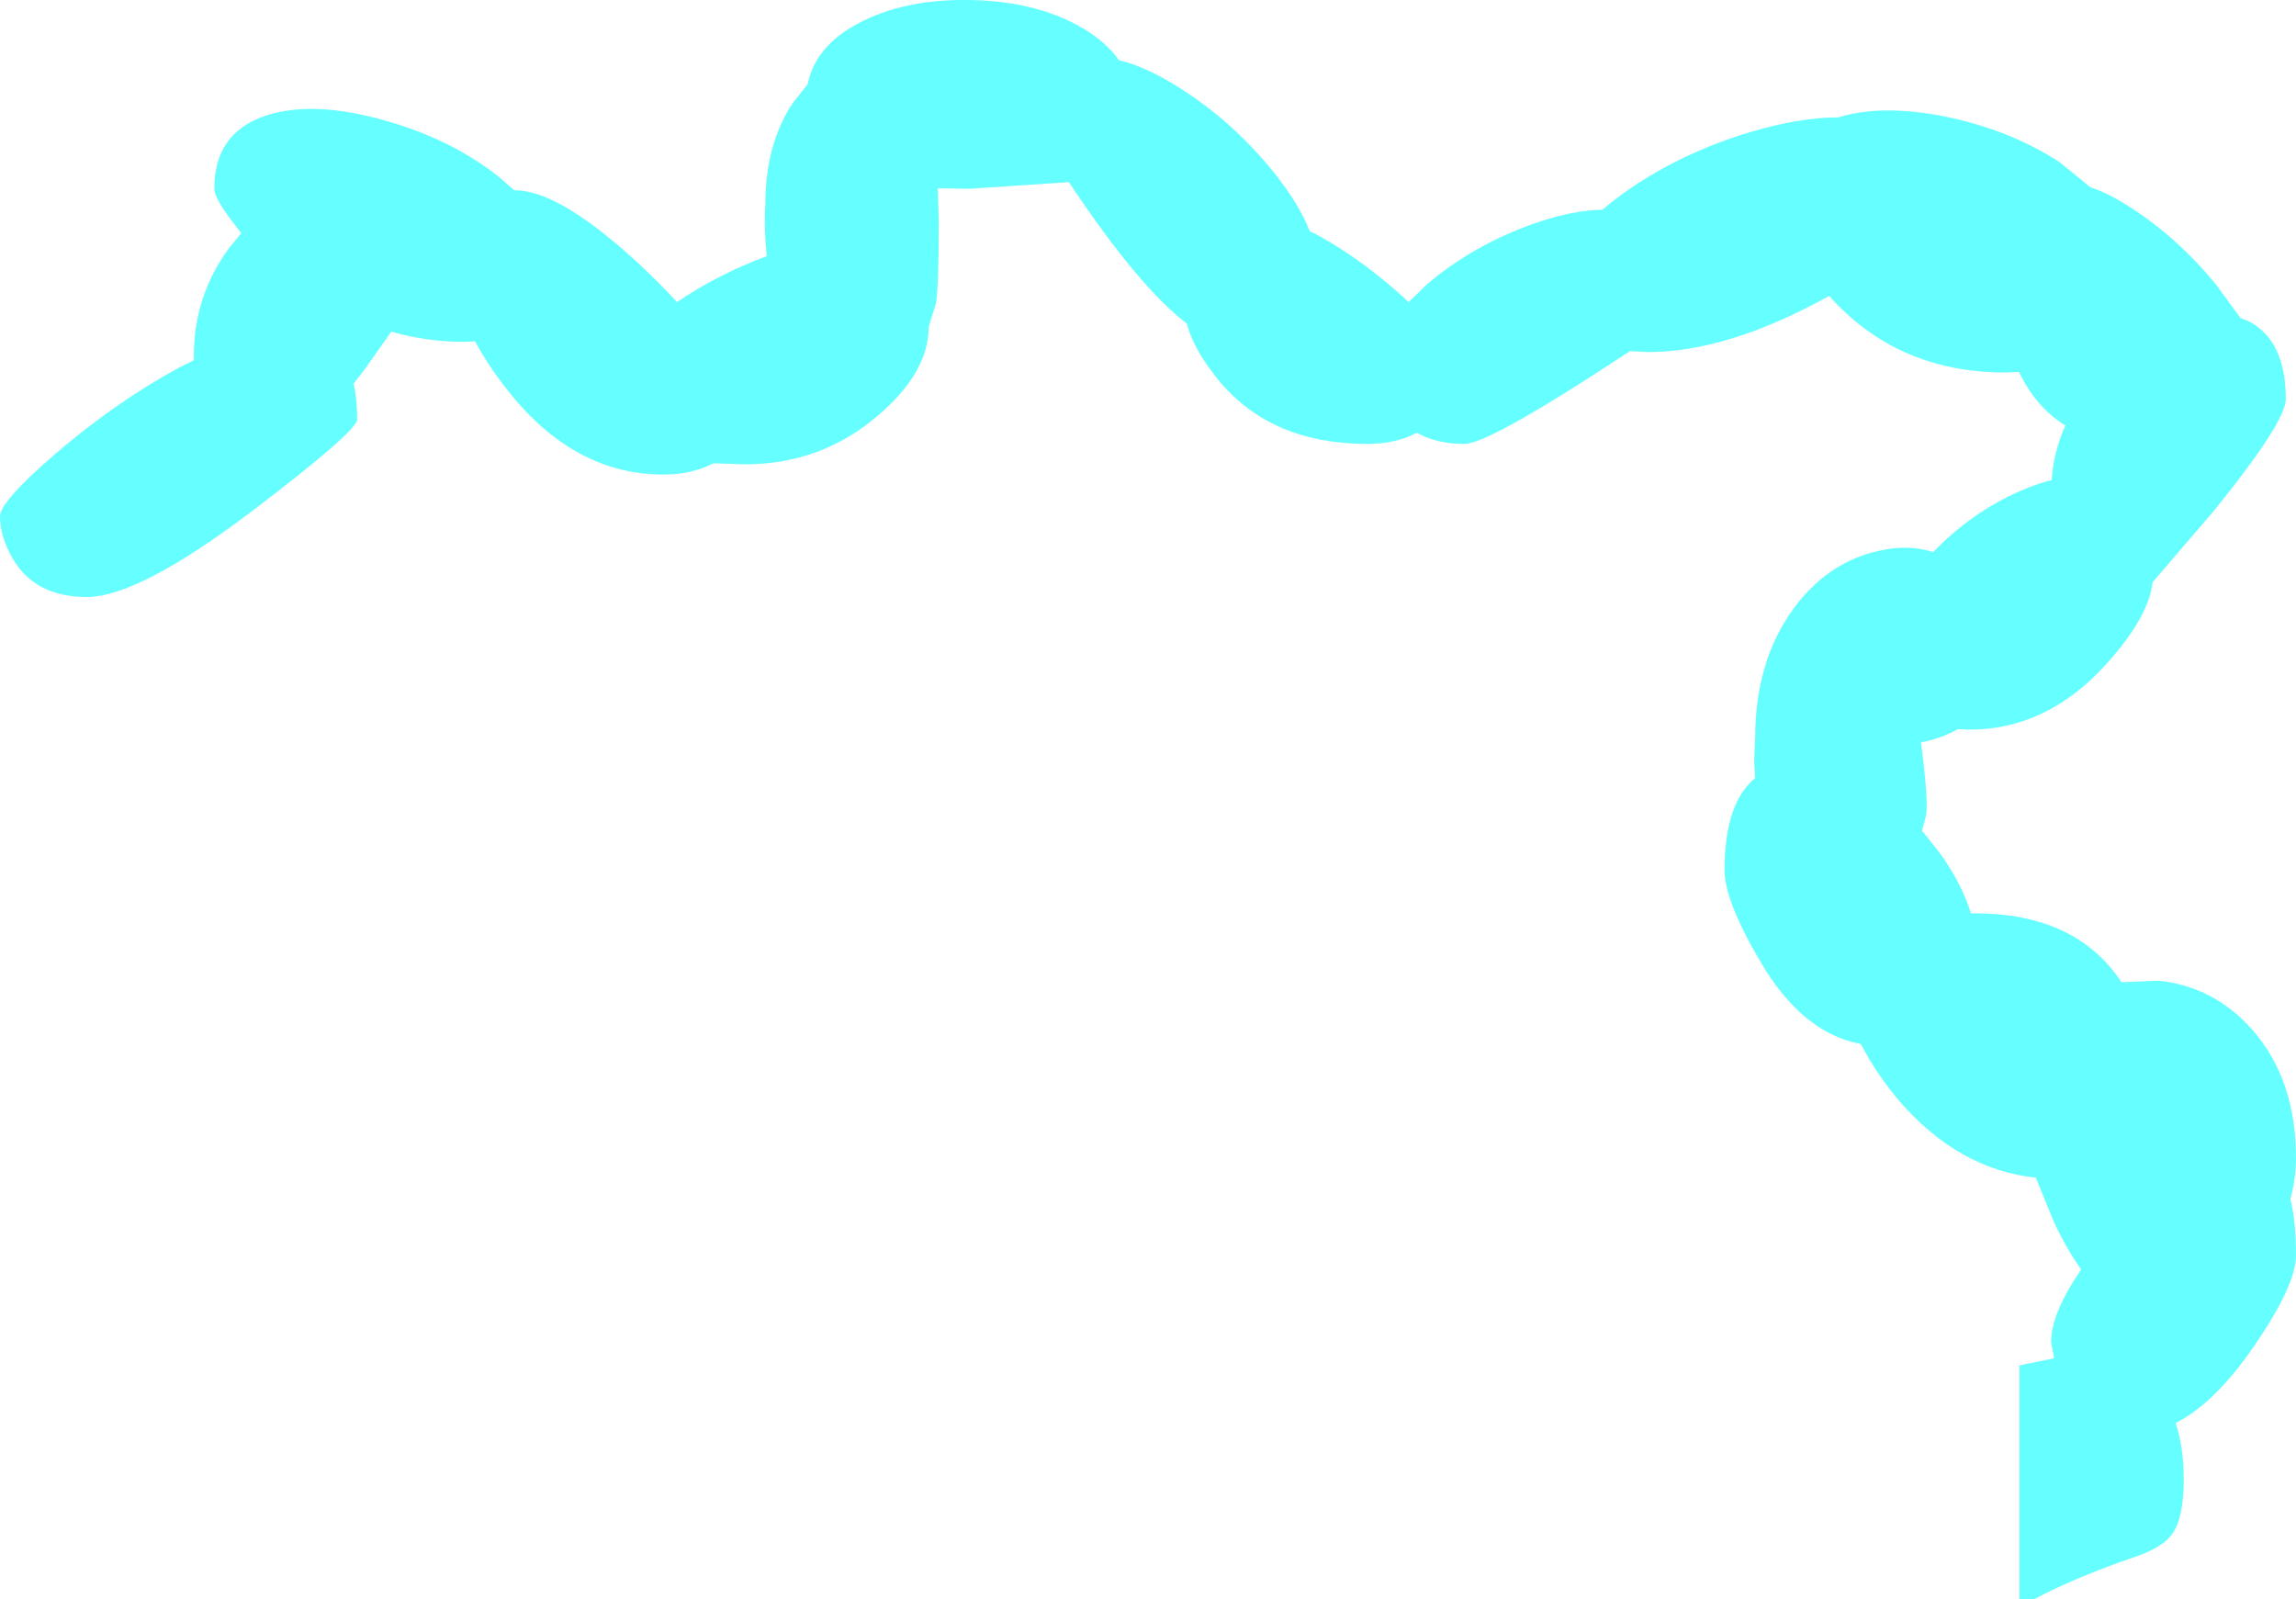 <?xml version="1.0" encoding="UTF-8" standalone="no"?>
<svg xmlns:xlink="http://www.w3.org/1999/xlink" height="156.7px" width="225.0px" xmlns="http://www.w3.org/2000/svg">
  <g transform="matrix(1.0, 0.0, 0.0, 1.0, 154.0, 13.5)">
    <path d="M26.15 -2.0 Q30.35 -3.3 36.5 -2.1 42.95 -0.8 47.85 2.4 L50.85 4.85 Q52.55 5.4 54.5 6.65 59.15 9.55 63.1 14.3 L65.55 17.65 66.4 18.0 Q70.0 19.9 70.0 25.6 70.0 27.85 63.0 36.5 L56.95 43.55 Q56.55 47.05 52.25 51.75 46.5 58.0 39.0 58.0 L37.85 57.95 Q36.3 58.85 34.25 59.25 35.0 65.05 34.75 66.4 L34.35 67.9 36.1 70.1 Q38.2 73.0 39.15 76.0 L39.5 76.0 Q49.45 76.0 53.9 82.75 L57.5 82.6 Q63.0 83.15 66.8 87.5 71.0 92.35 71.0 100.0 71.0 101.9 70.45 104.0 71.0 106.2 71.0 109.5 71.0 112.65 66.3 119.25 62.75 124.15 59.2 125.95 60.0 128.3 60.0 131.5 60.0 135.25 58.85 136.85 57.9 138.15 55.25 139.05 49.55 141.0 45.35 143.2 L43.9 143.2 43.9 120.3 47.3 119.6 47.0 118.0 Q47.0 115.2 49.95 110.9 48.55 108.95 47.3 106.3 L45.5 101.9 Q37.9 101.1 32.05 94.3 29.9 91.75 28.35 88.8 22.65 87.75 18.55 80.8 15.0 74.8 15.0 71.75 15.0 65.2 18.0 62.75 L17.9 61.05 18.0 58.85 Q18.0 51.3 21.75 46.15 25.05 41.65 30.0 40.5 32.95 39.8 35.45 40.6 39.2 36.7 44.0 34.6 45.6 33.9 47.05 33.55 47.25 30.75 48.4 28.2 45.65 26.5 44.0 23.25 L43.85 22.95 42.5 23.0 Q31.95 23.0 25.25 15.5 15.35 21.0 7.5 21.0 L5.75 20.9 1.75 23.5 Q-8.4 30.0 -10.5 30.0 -13.25 30.0 -15.15 28.9 -17.2 30.0 -20.0 30.0 -29.4 30.0 -34.55 23.8 -37.05 20.75 -37.7 18.2 -42.4 14.65 -49.25 4.35 L-59.0 5.0 -62.1 4.95 -62.0 8.0 Q-62.0 14.95 -62.3 16.3 L-63.0 18.55 -63.0 18.6 Q-63.0 23.0 -68.0 27.25 -73.55 32.0 -81.0 32.0 L-84.1 31.9 Q-86.2 33.0 -89.0 33.0 -97.75 33.0 -104.25 24.75 -106.15 22.35 -107.45 19.95 L-108.5 20.0 Q-112.15 20.0 -115.65 19.0 L-118.3 22.75 -119.35 24.1 Q-119.0 25.6 -119.0 27.6 -119.0 28.75 -129.25 36.55 -140.4 45.0 -145.5 45.0 -150.55 45.0 -152.75 41.25 -154.0 39.1 -154.0 37.1 -154.0 35.65 -148.55 30.95 -142.65 25.9 -136.5 22.55 L-135.0 21.8 -135.0 21.35 Q-135.0 15.5 -131.55 10.8 L-130.35 9.35 -131.2 8.25 Q-133.0 5.9 -133.0 5.0 -133.0 -0.55 -127.85 -2.2 -123.3 -3.65 -116.5 -1.75 -109.9 0.05 -105.15 3.8 L-103.6 5.15 Q-100.15 5.1 -94.5 9.65 -91.25 12.25 -87.65 16.1 -83.6 13.35 -78.85 11.6 -79.15 9.05 -79.0 6.5 -79.0 0.7 -76.35 -3.35 L-74.85 -5.25 Q-74.1 -8.95 -70.0 -11.15 -65.5 -13.6 -59.0 -13.5 -52.5 -13.4 -48.0 -10.8 -45.6 -9.4 -44.35 -7.6 -41.75 -7.0 -38.5 -4.95 -33.25 -1.65 -29.2 3.35 -26.65 6.55 -25.65 9.15 -25.1 9.4 -24.5 9.75 -20.15 12.2 -15.95 16.1 L-14.15 14.35 Q-9.55 10.45 -3.5 8.35 0.1 7.1 3.05 7.05 3.85 6.35 4.8 5.65 10.35 1.6 17.5 -0.55 22.4 -2.0 26.15 -2.0" fill="#66ffff" fill-rule="evenodd" stroke="none"/>
  </g>
</svg>
